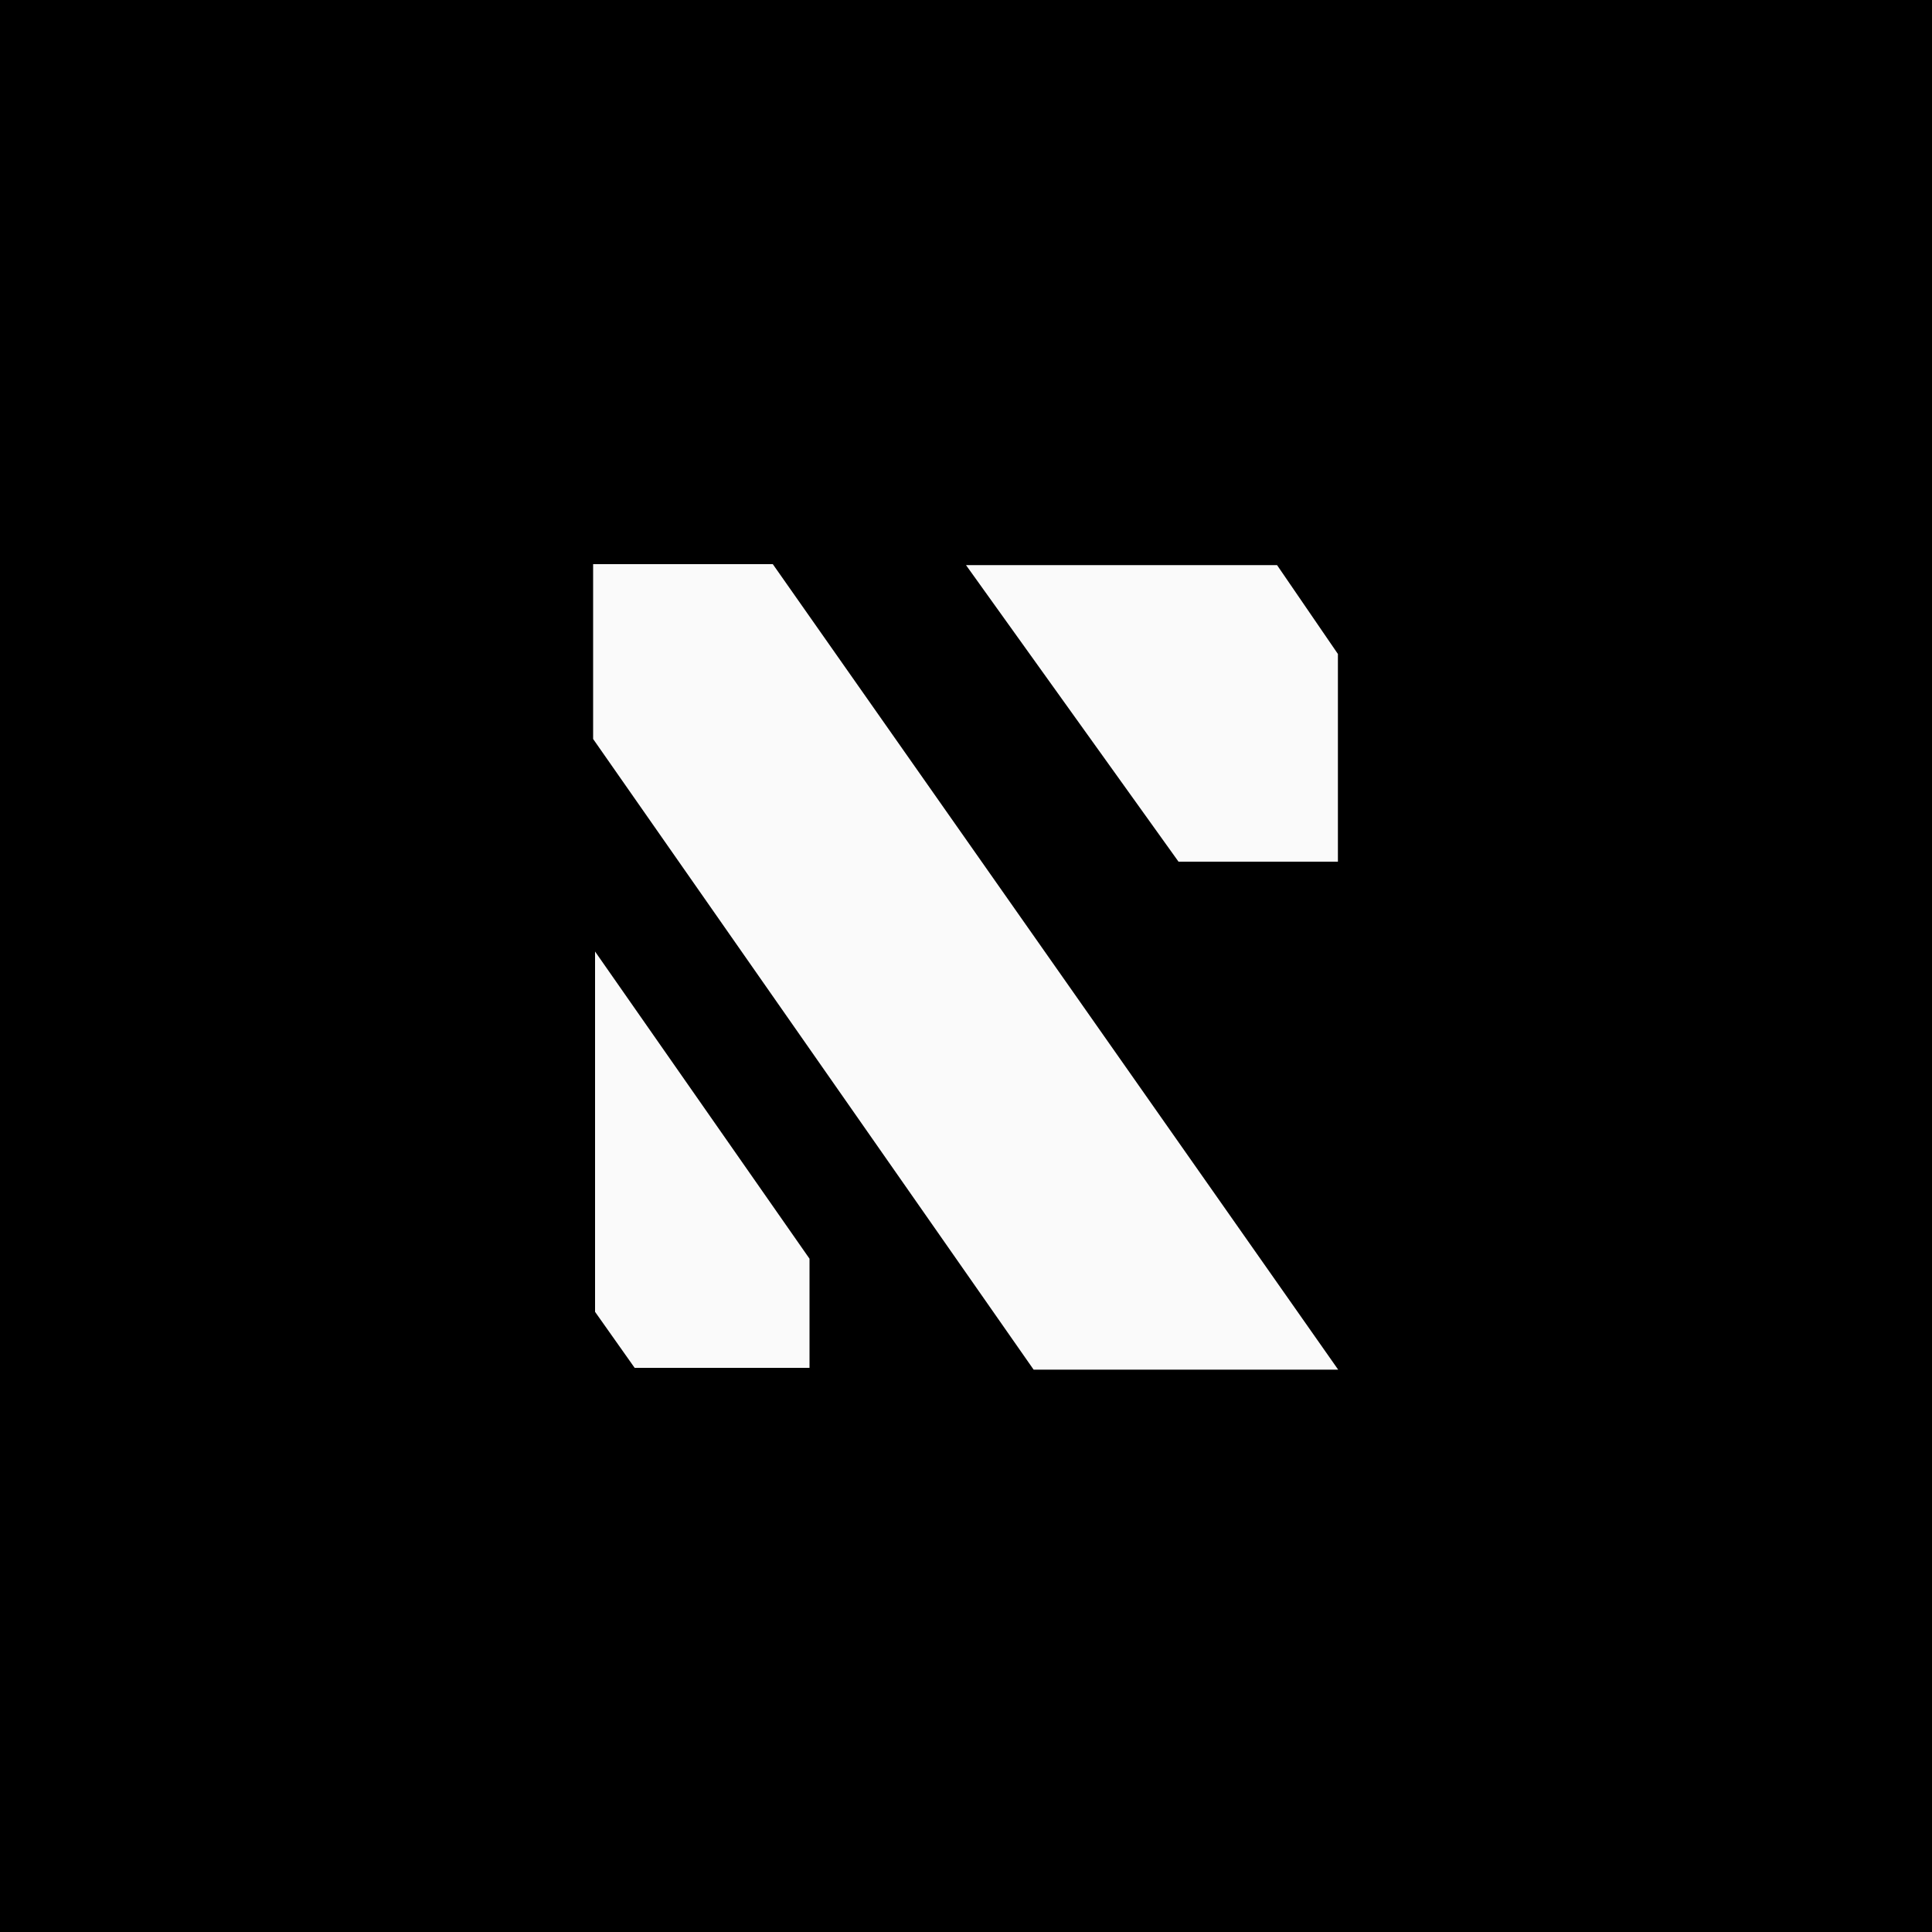 <svg width="1000" height="1000" viewBox="0 0 1000 1000" fill="none" xmlns="http://www.w3.org/2000/svg">
<rect width="1000" height="1000" fill="black"/>
<path d="M307.001 292L400 292L692.636 708.926L535.001 708.926L307 382.5L307.001 292Z" fill="#FAFAFA"/>
<path d="M500 292.5H661L692.5 338.5V446H610L500 292.5Z" fill="#FAFAFA"/>
<path d="M419 651.5V708H328.5L308 679V492.5L419 651.5Z" fill="#FAFAFA"/>
</svg>
